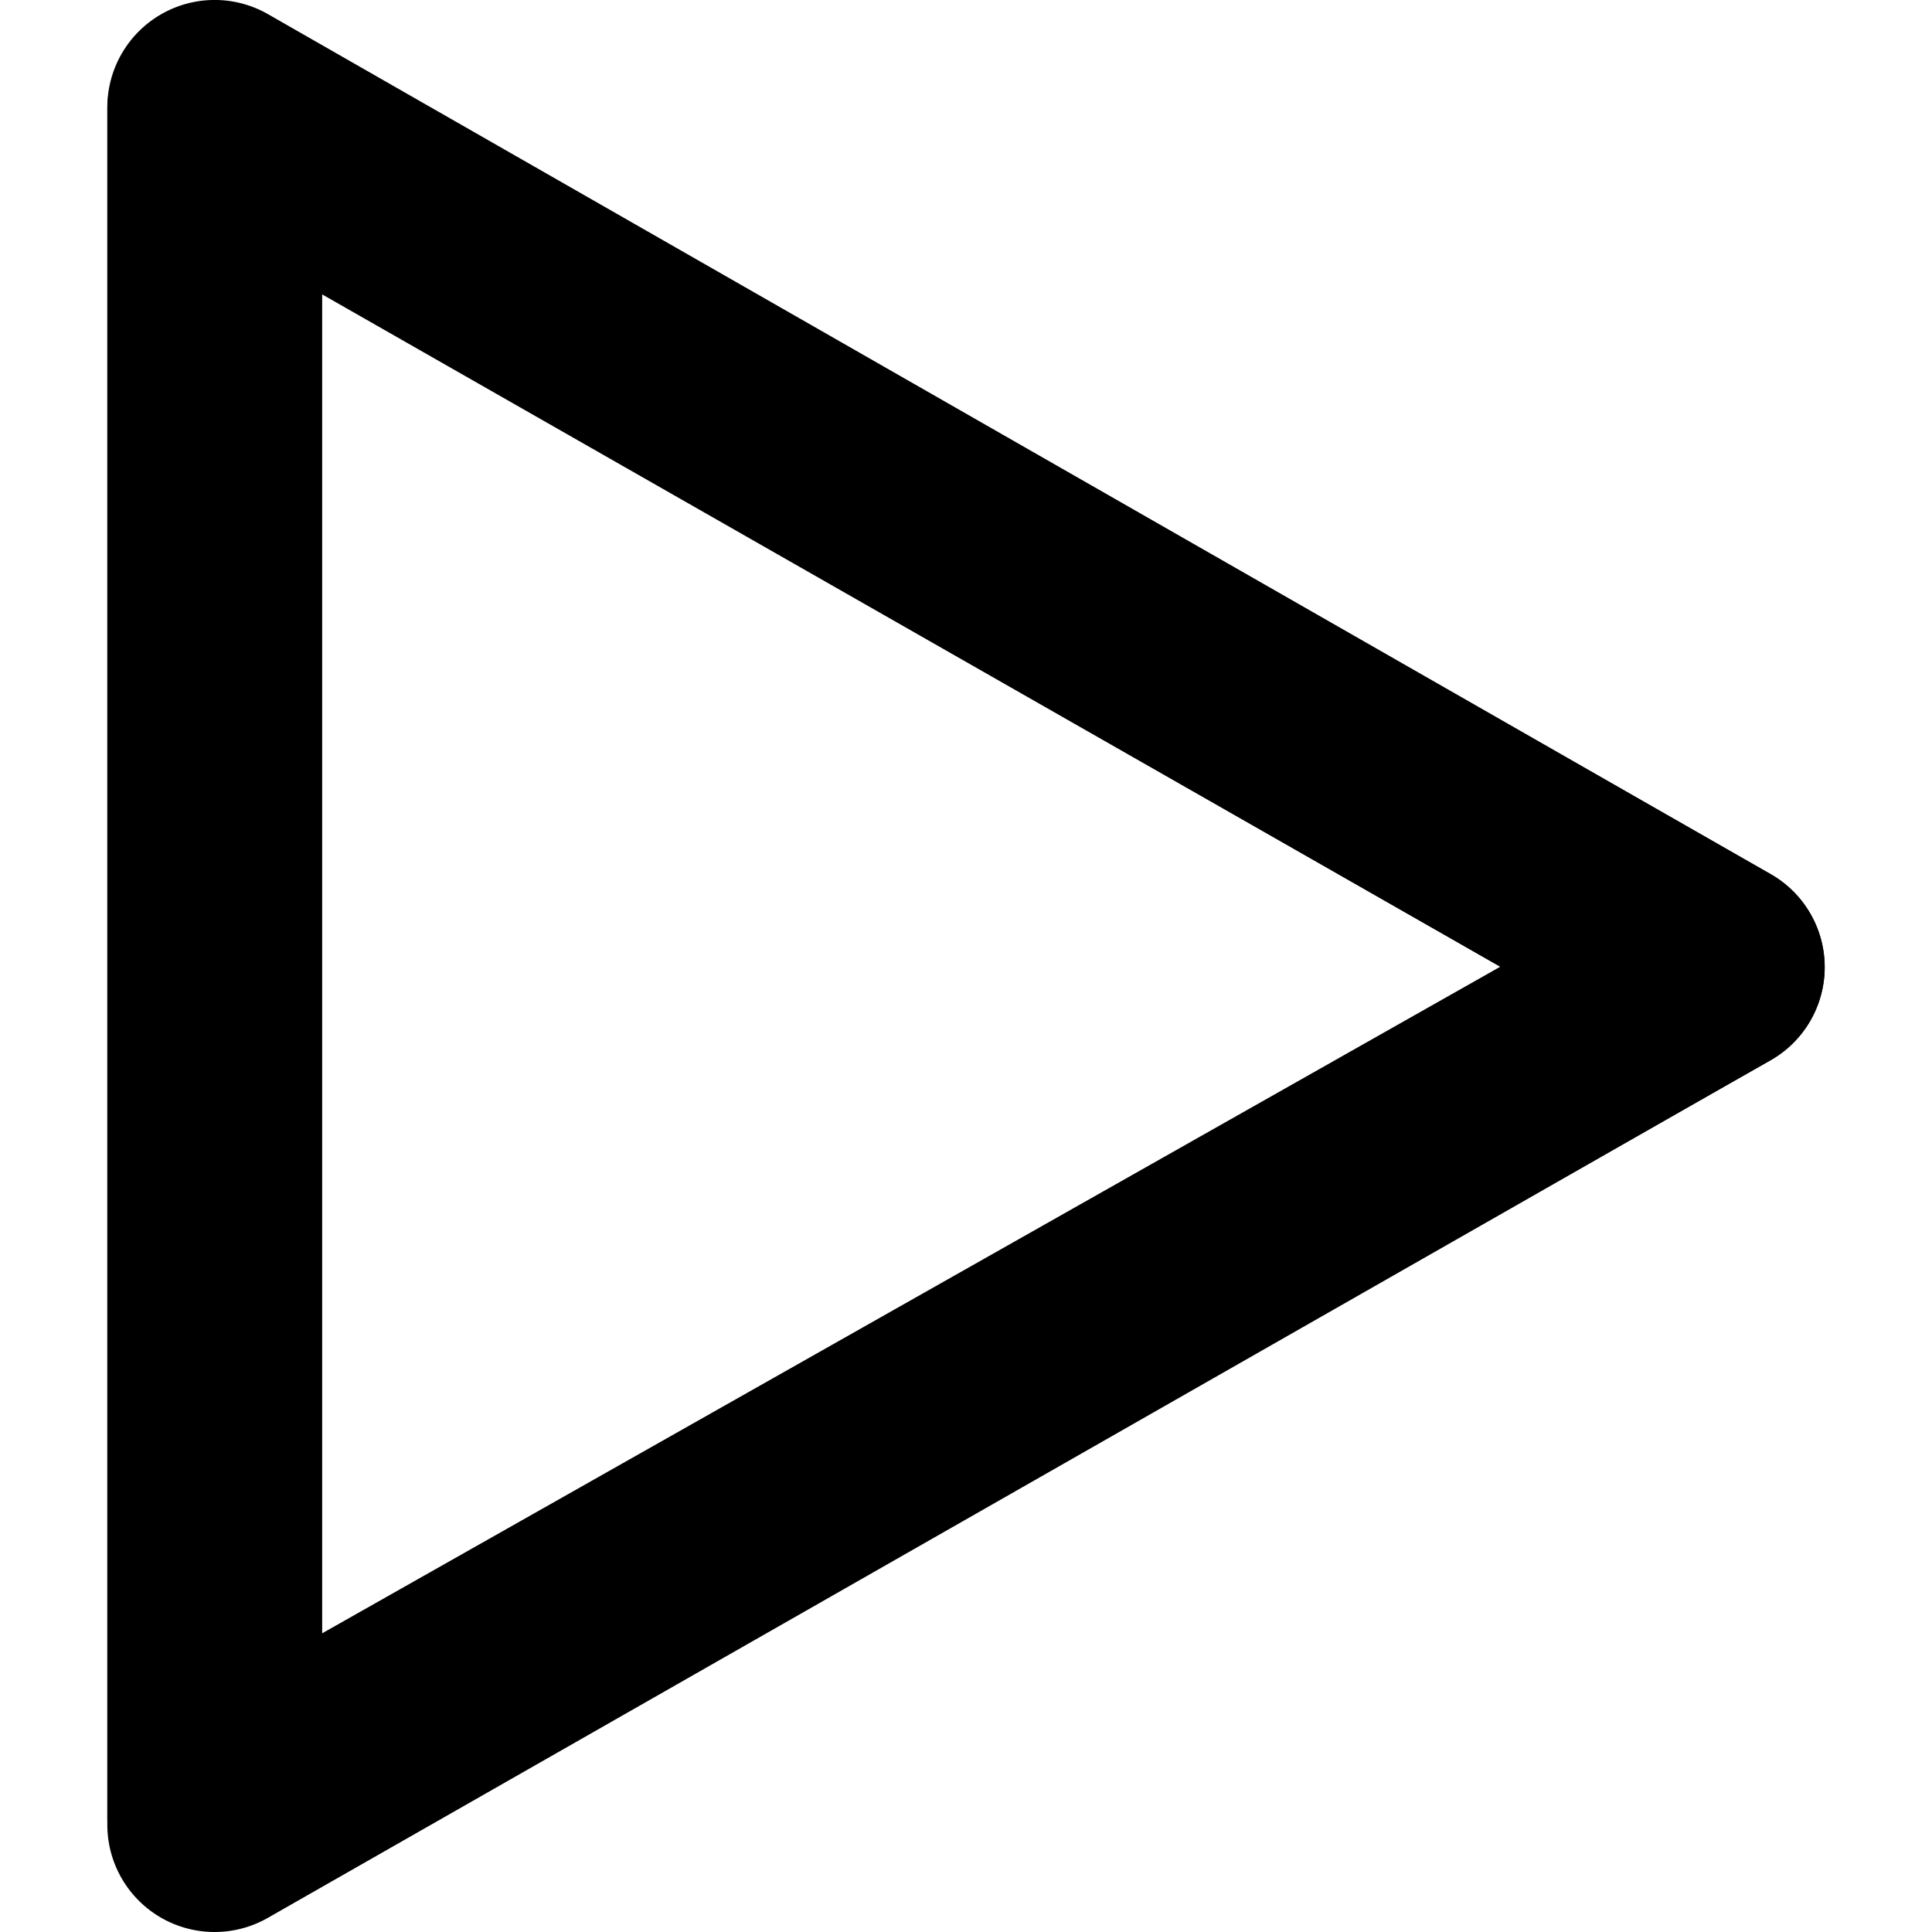 <svg id="motive" xmlns="http://www.w3.org/2000/svg" viewBox="0 0 18 18"><title>icon-play__H18</title><path d="M2,17.931a.998.998,0,0,1-1-.999V.999A1,1,0,0,1,2.497.132l14,8.012A.998.998,0,0,1,16.493,9.88l-14,7.921A1,1,0,0,1,2,17.931ZM3,2.722v12.496L13.979,9.006Z"/><path d="M2,18a.999.999,0,0,1-1-.999V1.021A1,1,0,0,1,2.496.154l14,7.99a.998.998,0,0,1,0,1.734l-14,7.99A1,1,0,0,1,2,18ZM3,2.742V15.28L13.984,9.011Z"/></svg>
